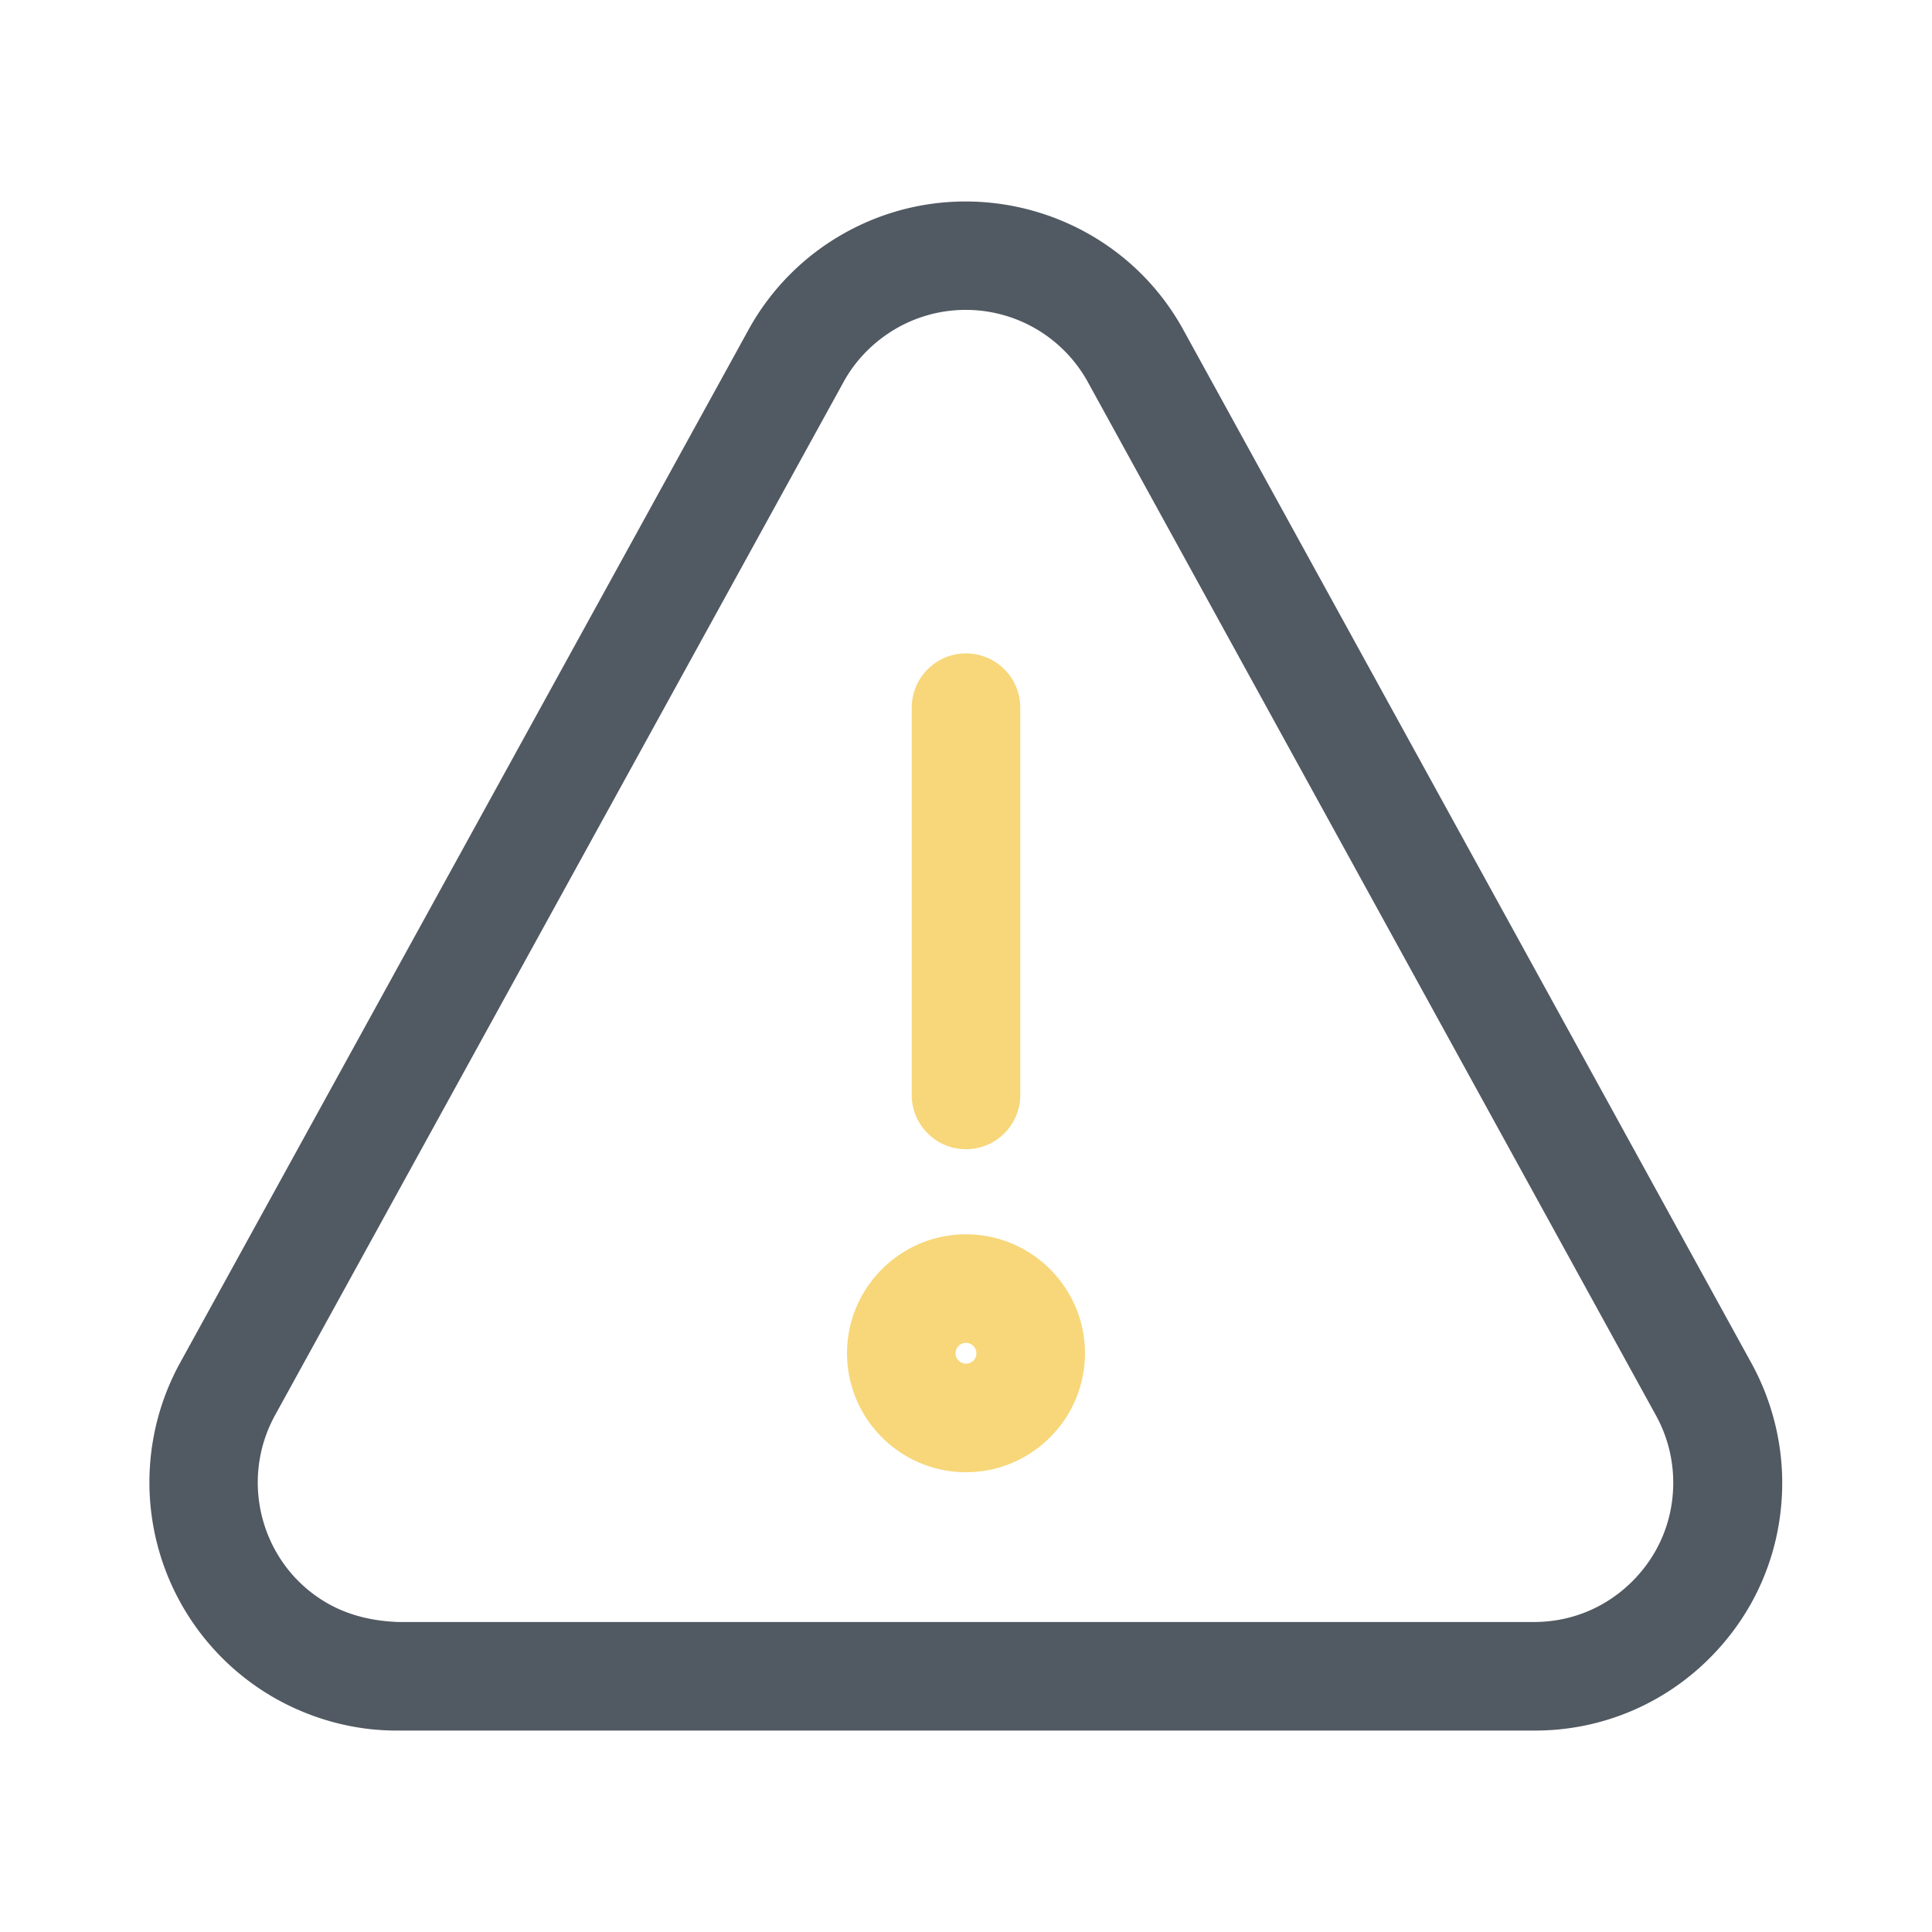 <svg xmlns="http://www.w3.org/2000/svg" viewBox="0 0 44.5 44.5"><path d="M0 0h44.5v44.5H0z" style="fill:none;stroke-width:0"/><path d="M35.34 39.86H9.12c-.96 0-1.92-.26-2.76-.73a5.72 5.72 0 0 1-2.19-7.78L17.26 7.56a5.69 5.69 0 0 1 2.19-2.19c2.75-1.54 6.24-.56 7.78 2.18l13.09 23.81c.47.84.73 1.81.73 2.79 0 1.53-.59 2.96-1.67 4.04a5.664 5.664 0 0 1-4.04 1.67Zm-26.15-2.5h26.14c.86 0 1.66-.33 2.27-.94s.94-1.41.94-2.27c0-.55-.14-1.09-.41-1.57L25.04 8.77a3.21 3.21 0 0 0-4.37-1.22c-.51.29-.94.71-1.23 1.23L6.35 32.57c-.87 1.55-.32 3.52 1.23 4.38.49.27 1.03.39 1.6.41Z" style="fill:#515962;stroke-width:0"/><path d="M22.25 26.47c-.69 0-1.25-.56-1.25-1.25V16.3a1.25 1.25 0 0 1 2.5 0v8.92c0 .69-.56 1.25-1.25 1.25ZM22.25 33.91c-1.51 0-2.74-1.23-2.74-2.74 0-1.51 1.23-2.74 2.74-2.74 1.51 0 2.74 1.23 2.74 2.74 0 1.51-1.23 2.74-2.74 2.74Zm0-2.98c-.08 0-.14.04-.17.07-.03.03-.07.09-.07.17s.04.14.07.17.09.07.17.07c.08 0 .14-.04.17-.07.03-.03.07-.09.07-.17 0-.13-.11-.24-.24-.24Z" style="fill:#f7d779;stroke-width:0"/></svg>